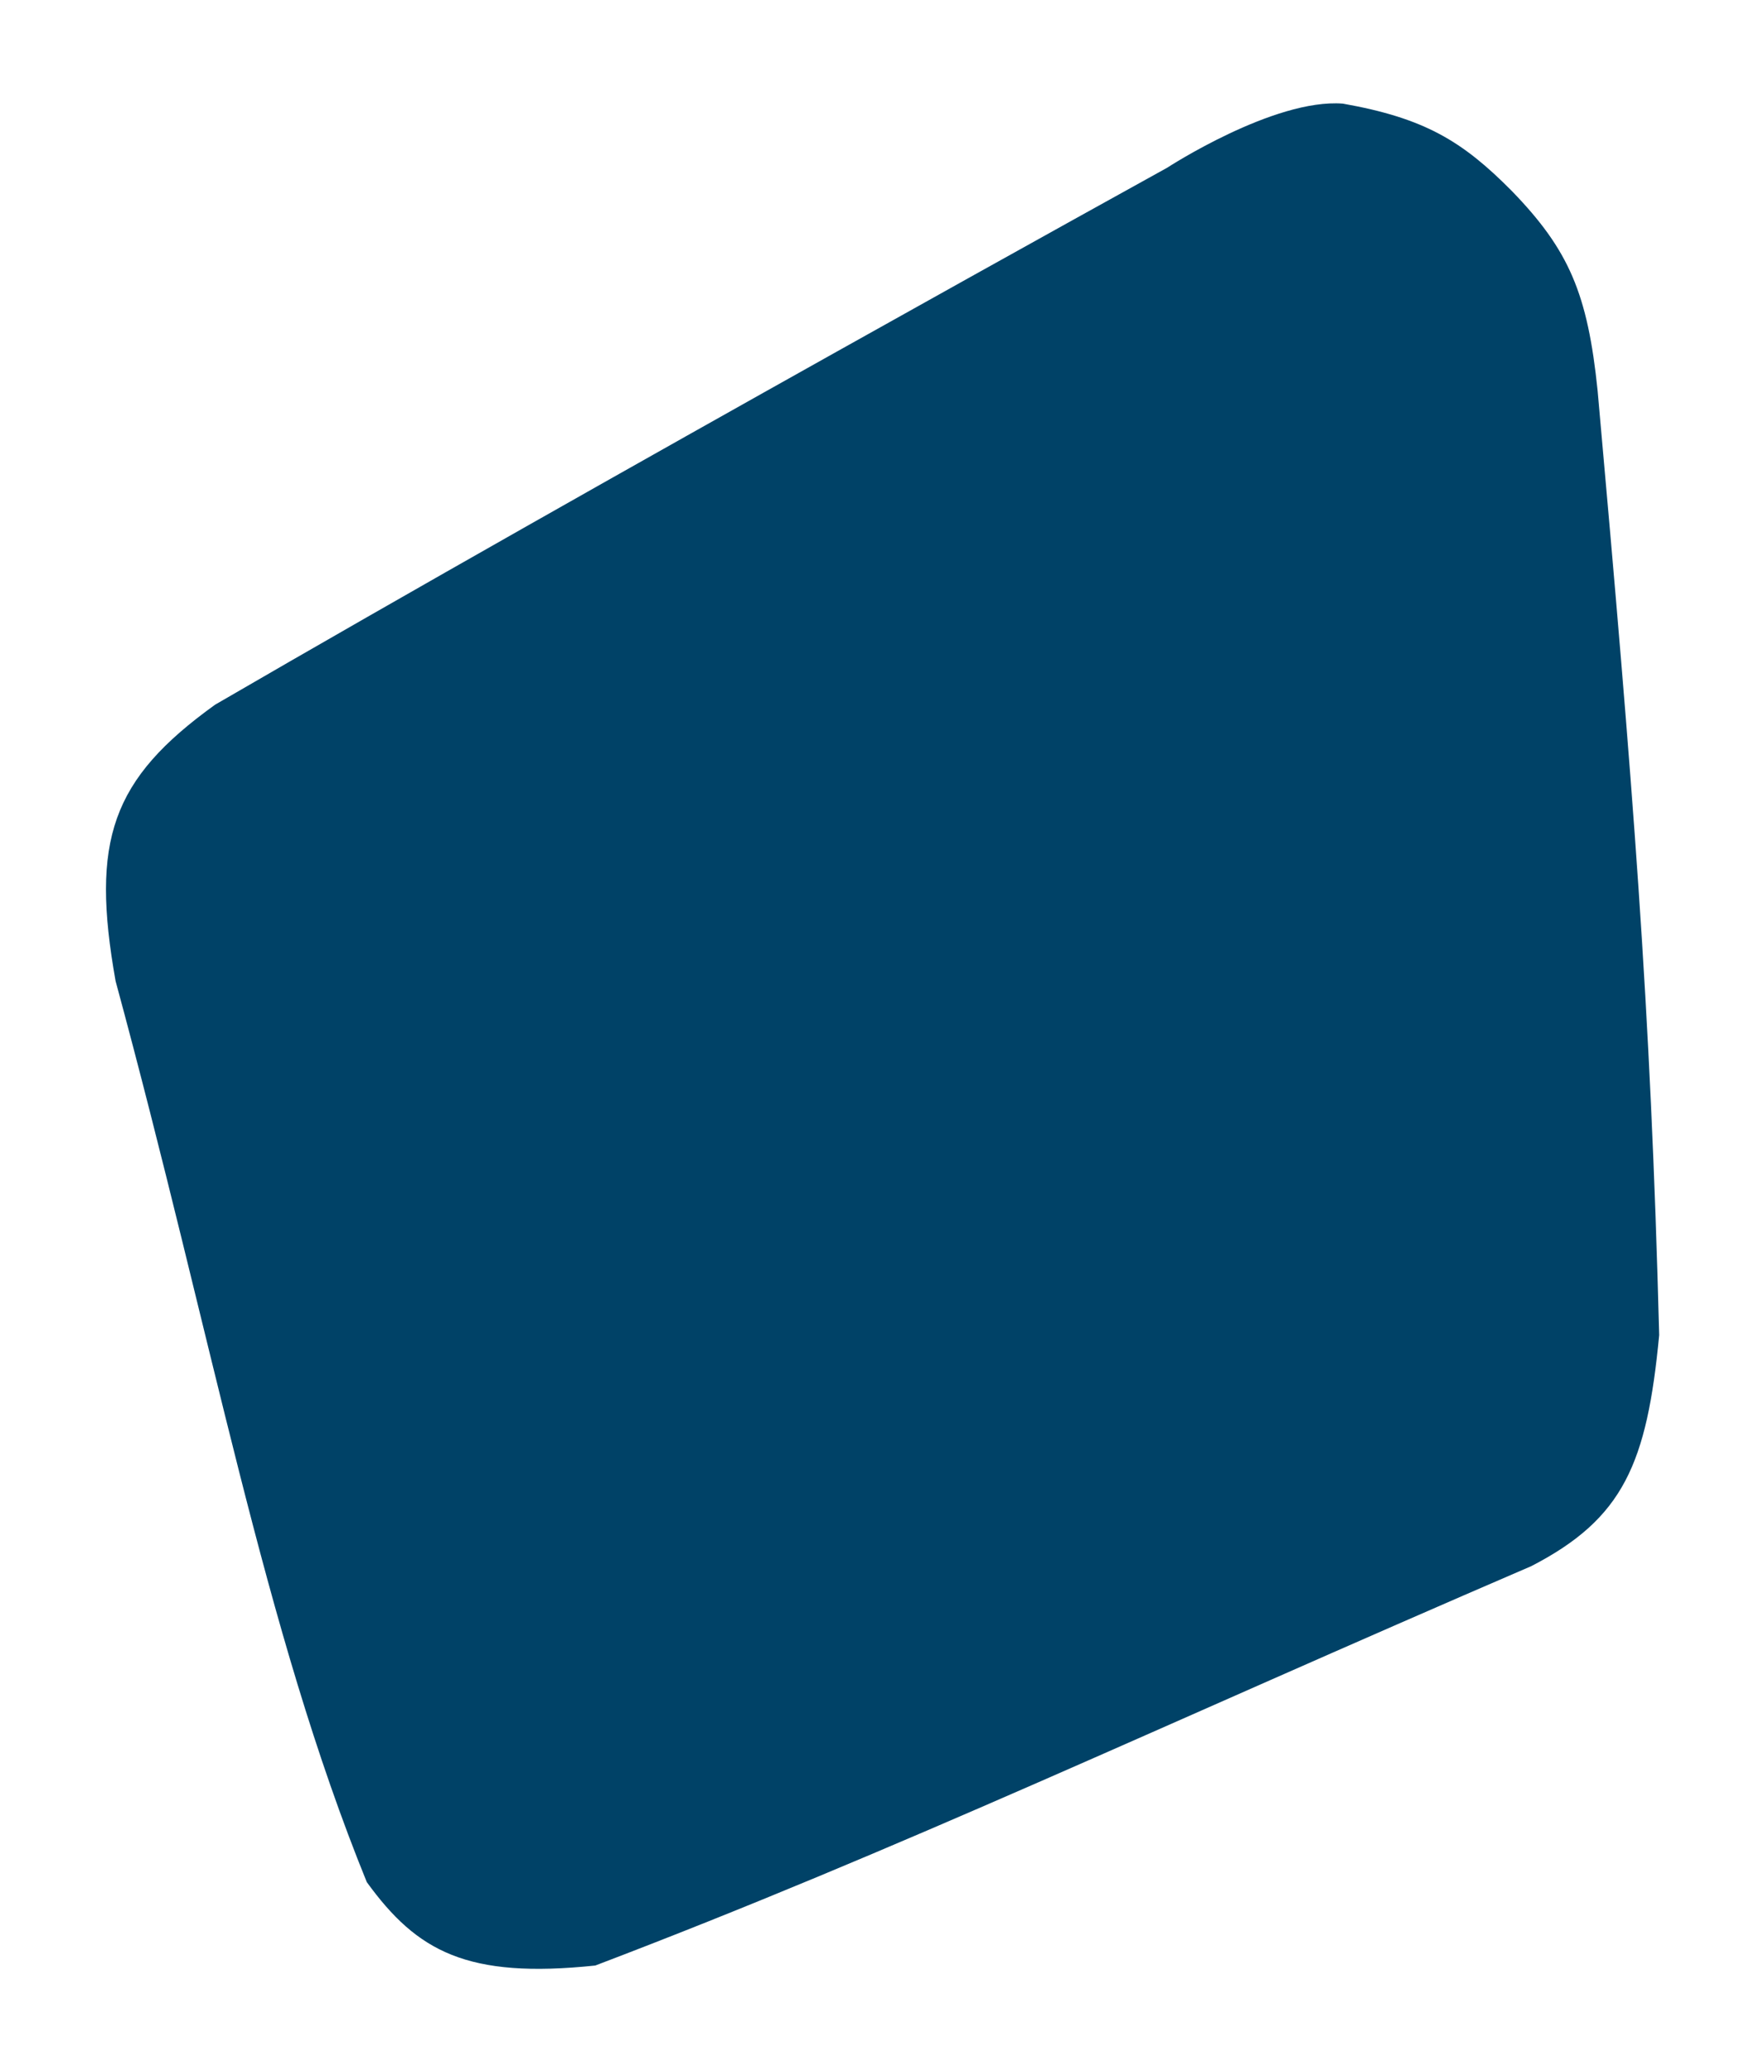 <svg width="503" height="591" viewBox="0 0 503 591" fill="none" xmlns="http://www.w3.org/2000/svg">
<g filter="url(#filter0_d_99_23)">
<path d="M455.557 111.426C465.69 224.859 470.683 286.725 473.111 380.76C469.625 417.289 462.994 433.073 436.633 446.661C330.566 492.35 256.561 527.521 169.744 560.559C133.158 564.393 118.93 556.558 104.588 536.766C75.096 464.235 60.801 382.494 32.956 279.782C25.836 239.703 31.7 222.295 61.347 200.97C171.766 136.816 332.819 47.833 332.819 47.833C332.819 47.833 363.243 28.019 382.923 29.555C406.241 33.698 416.995 40.231 431.094 54.468C447.413 71.307 452.728 83.795 455.557 111.426Z" fill="#004267"/>
</g>
<defs>
<filter id="filter0_d_99_23" x="0.892" y="0.143" width="501.545" height="590.686" filterUnits="userSpaceOnUse" color-interpolation-filters="sRGB">
<feFlood flood-opacity="0" result="BackgroundImageFix"/>
<feColorMatrix in="SourceAlpha" type="matrix" values="0 0 0 0 0 0 0 0 0 0 0 0 0 0 0 0 0 0 127 0" result="hardAlpha"/>
<feOffset/>
<feGaussianBlur stdDeviation="14.663"/>
<feComposite in2="hardAlpha" operator="out"/>
<feColorMatrix type="matrix" values="0 0 0 0 0 0 0 0 0 0 0 0 0 0 0 0 0 0 0.1 0"/>
<feBlend mode="normal" in2="BackgroundImageFix" result="effect1_dropShadow_99_23"/>
<feBlend mode="normal" in="SourceGraphic" in2="effect1_dropShadow_99_23" result="shape"/>
</filter>
</defs>
</svg>
